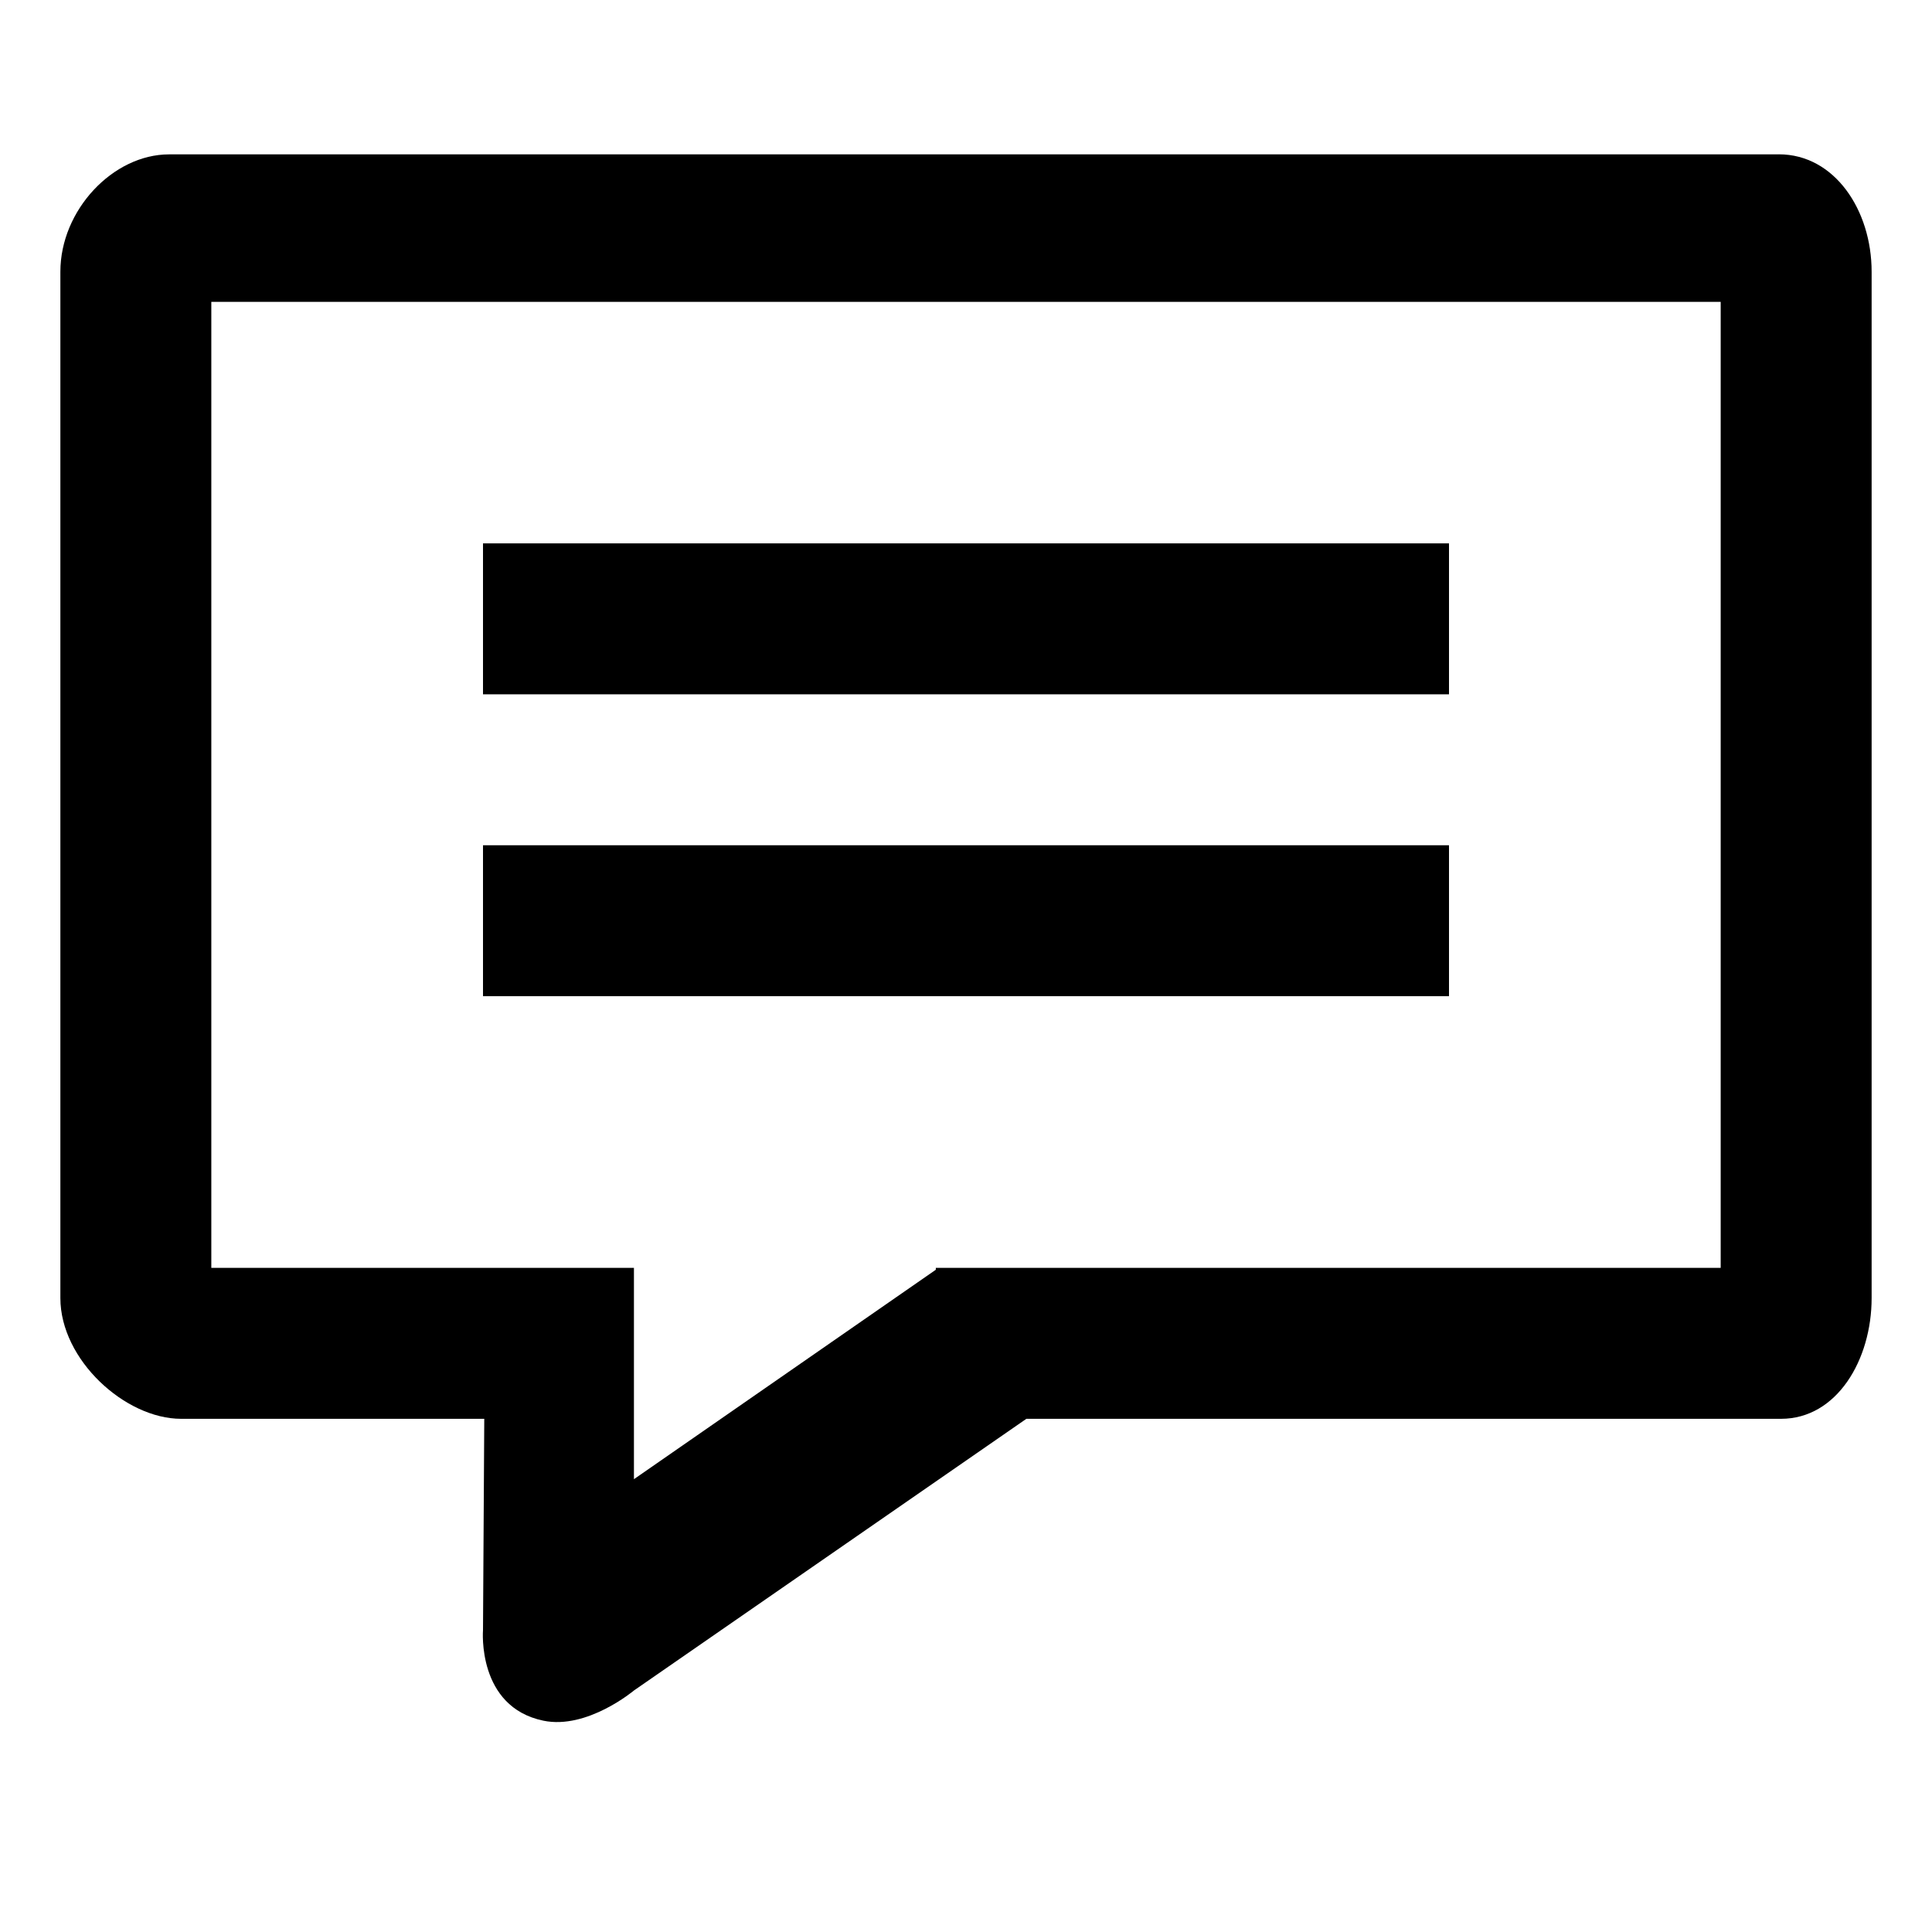 <?xml version="1.0" encoding="utf-8"?>
<!-- Generated by IcoMoon.io -->
<!DOCTYPE svg PUBLIC "-//W3C//DTD SVG 1.1//EN" "http://www.w3.org/Graphics/SVG/1.1/DTD/svg11.dtd">
<svg version="1.1" xmlns="http://www.w3.org/2000/svg" xmlns:xlink="http://www.w3.org/1999/xlink" width="32" height="32" viewBox="0 0 32 32">
<path d="M8 9h16v2.5h-16v-2.5z"></path>
<path d="M29.463 2.557h-26.663c-0.929 0-1.8 0.924-1.8 1.943v17c0 1.022 1.072 2 2 2h5.021l-0.021 3.5c0 0-0.104 1.271 1 1.5 0.725 0.151 1.5-0.5 1.5-0.5l6.5-4.5h12.5c0.925 0 1.5-0.978 1.5-2v-17c0-1.019-0.613-1.944-1.537-1.944zM28.5 21h-13v0.031l-5 3.469v-3.5h-7v-16h25v16z"></path>
<path d="M8 14h16v2.5h-16v-2.5z"></path>
</svg>
